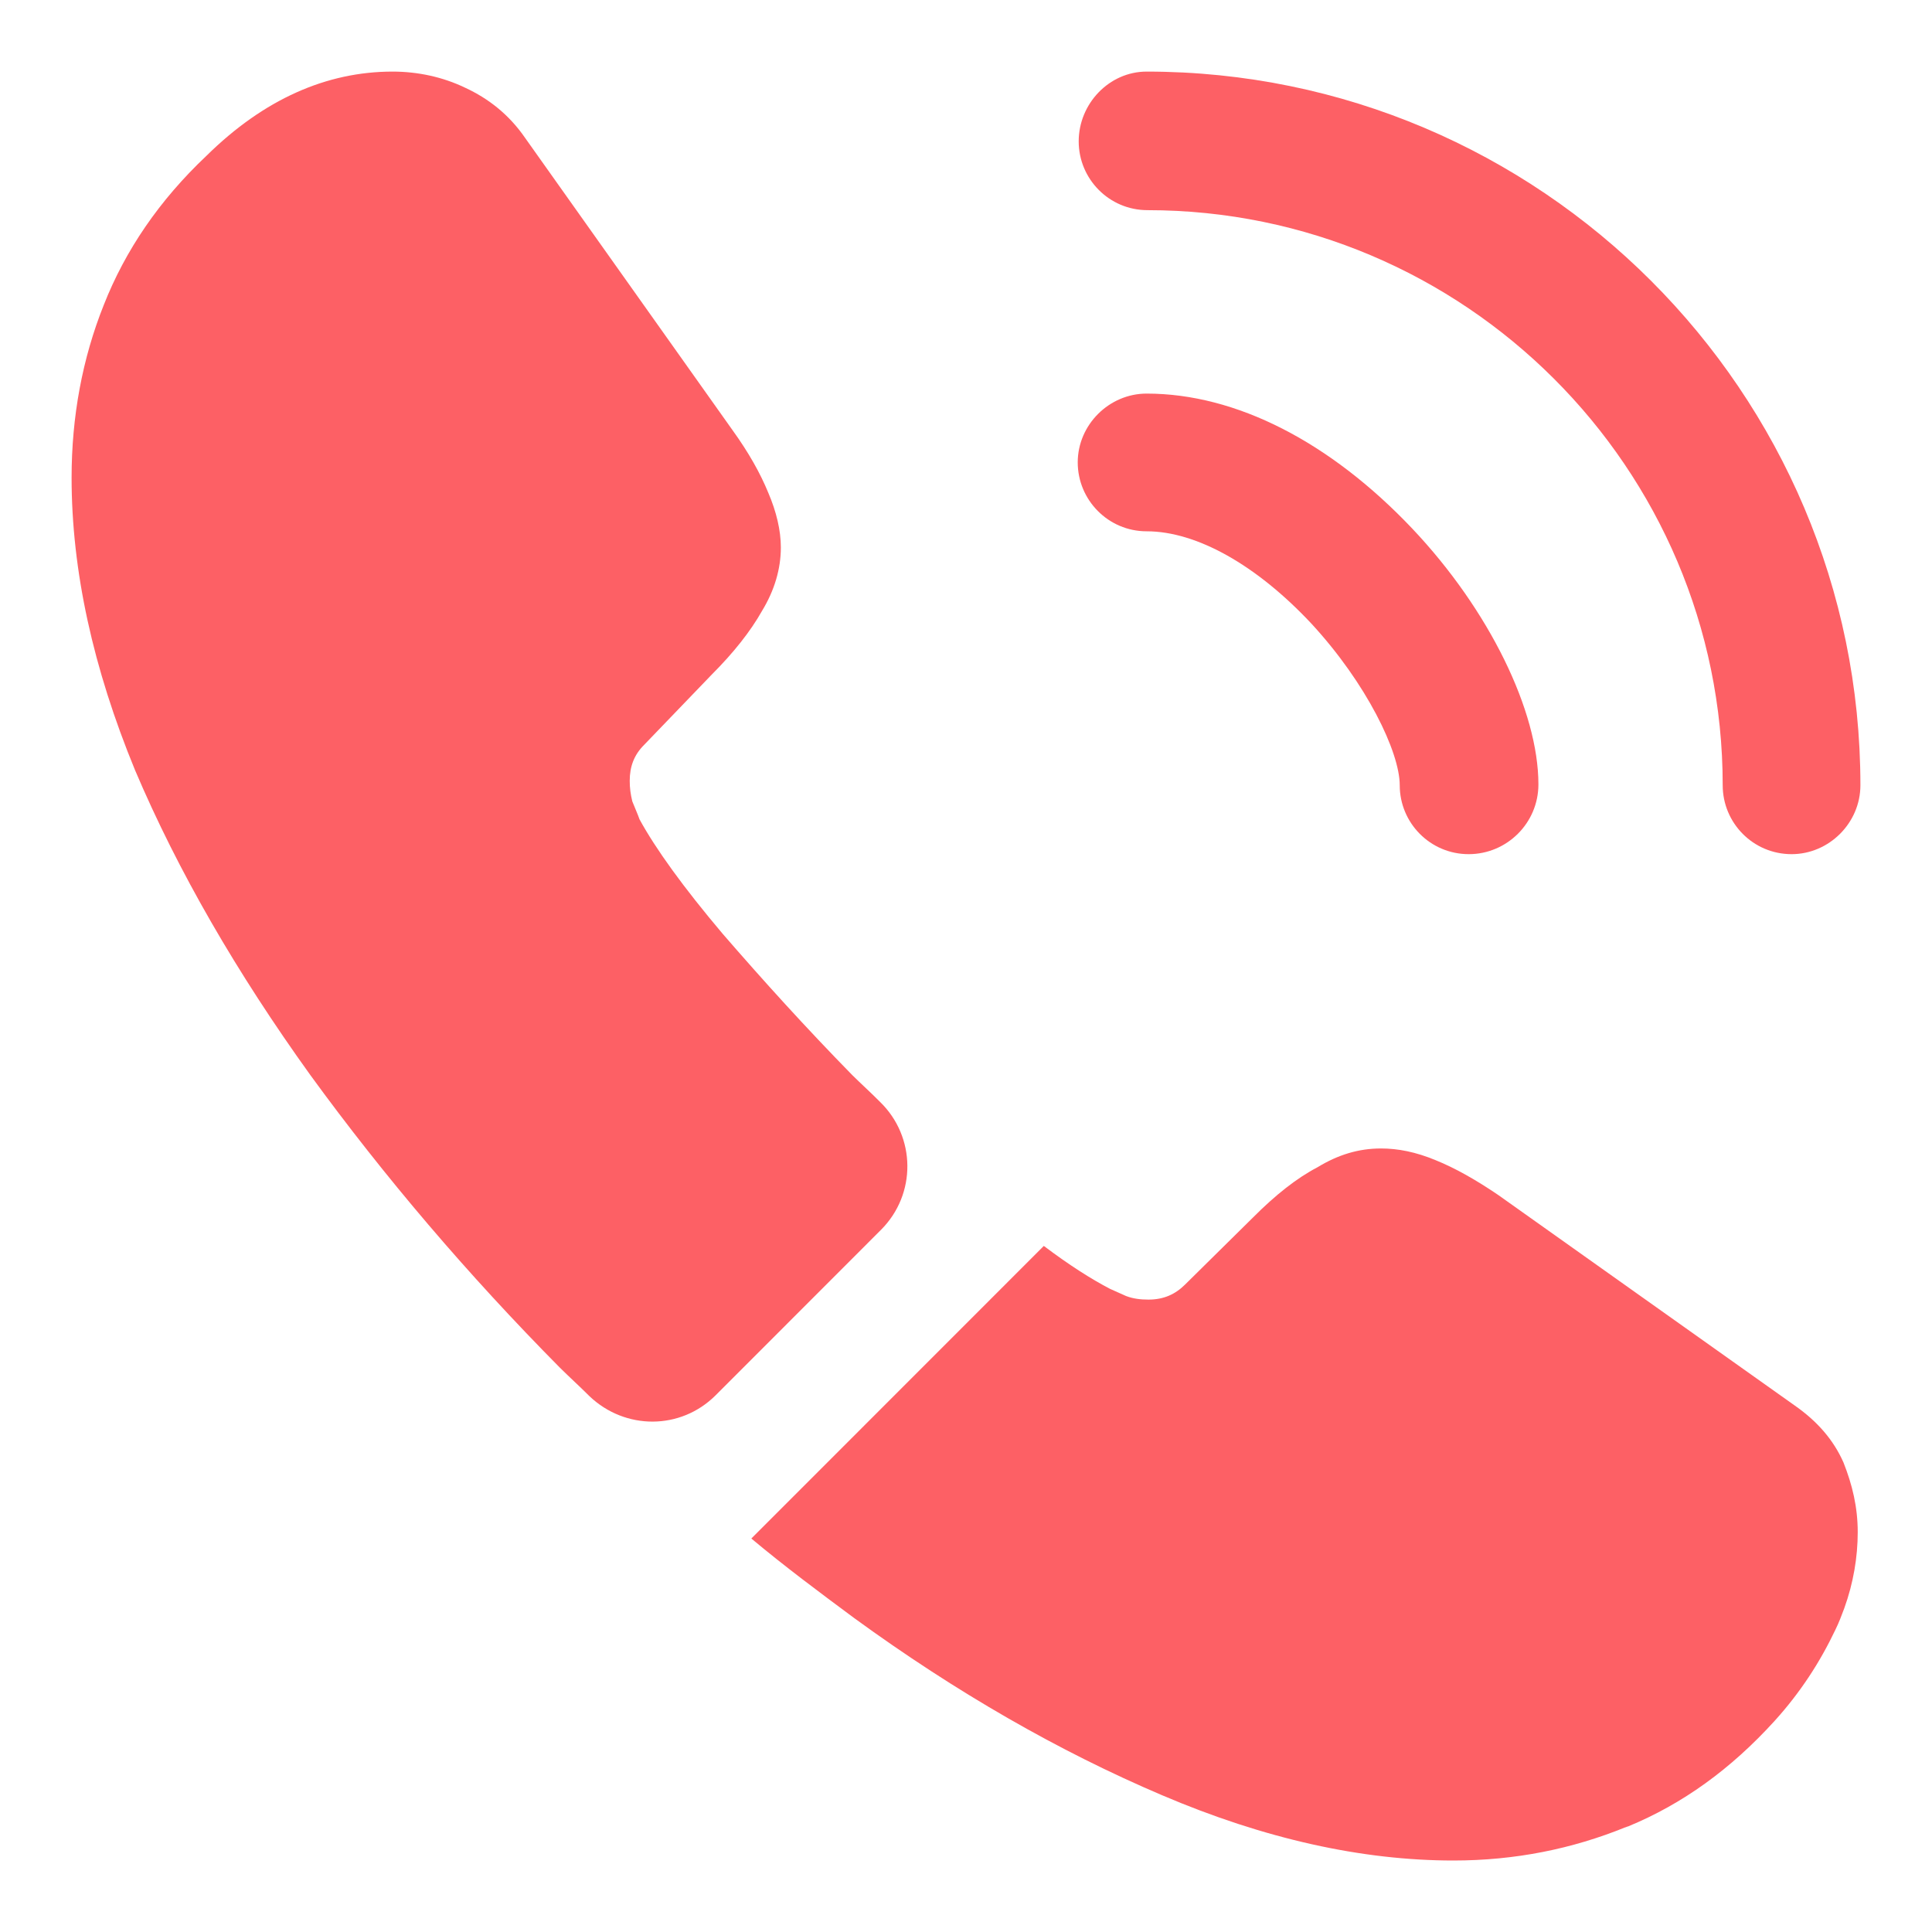 <svg width="18" height="18" viewBox="0 0 18 18" fill="none" xmlns="http://www.w3.org/2000/svg">
<path d="M13.683 7.958C13.325 7.958 13.041 7.667 13.041 7.316C13.041 7.008 12.733 6.367 12.216 5.808C11.708 5.266 11.15 4.95 10.683 4.95C10.325 4.95 10.041 4.658 10.041 4.308C10.041 3.958 10.333 3.667 10.683 3.667C11.517 3.667 12.392 4.117 13.158 4.925C13.875 5.683 14.333 6.625 14.333 7.308C14.333 7.667 14.041 7.958 13.683 7.958Z" fill="#FD6065"/>
<path d="M16.692 7.958C16.333 7.958 16.05 7.667 16.05 7.316C16.05 4.358 13.642 1.958 10.691 1.958C10.333 1.958 10.05 1.667 10.05 1.317C10.05 0.967 10.333 0.667 10.683 0.667C14.35 0.667 17.333 3.65 17.333 7.316C17.333 7.667 17.041 7.958 16.692 7.958Z" fill="#FD6065"/>
<path d="M8.208 11.458L6.667 13C6.341 13.325 5.825 13.325 5.492 13.008C5.4 12.916 5.308 12.833 5.216 12.742C4.358 11.875 3.583 10.966 2.892 10.017C2.208 9.066 1.658 8.117 1.258 7.175C0.867 6.225 0.667 5.316 0.667 4.45C0.667 3.883 0.767 3.341 0.967 2.841C1.167 2.333 1.483 1.867 1.925 1.45C2.458 0.925 3.042 0.667 3.658 0.667C3.892 0.667 4.125 0.717 4.333 0.817C4.55 0.917 4.742 1.067 4.891 1.283L6.825 4.008C6.975 4.216 7.083 4.408 7.158 4.591C7.233 4.766 7.275 4.941 7.275 5.1C7.275 5.3 7.216 5.5 7.1 5.691C6.992 5.883 6.833 6.083 6.633 6.283L6 6.941C5.908 7.033 5.867 7.141 5.867 7.275C5.867 7.341 5.875 7.4 5.891 7.466C5.917 7.533 5.941 7.583 5.958 7.633C6.108 7.908 6.367 8.267 6.733 8.7C7.108 9.133 7.508 9.575 7.941 10.017C8.025 10.1 8.117 10.183 8.2 10.267C8.533 10.591 8.541 11.125 8.208 11.458Z" fill="#FD6065"/>
<path d="M17.308 14.275C17.308 14.508 17.267 14.75 17.183 14.983C17.158 15.05 17.133 15.117 17.1 15.184C16.958 15.483 16.775 15.767 16.533 16.034C16.125 16.483 15.675 16.808 15.167 17.017C15.158 17.017 15.15 17.025 15.142 17.025C14.65 17.225 14.117 17.334 13.542 17.334C12.692 17.334 11.783 17.134 10.825 16.725C9.867 16.317 8.908 15.767 7.958 15.075C7.633 14.834 7.308 14.592 7 14.334L9.725 11.608C9.958 11.784 10.167 11.917 10.342 12.008C10.383 12.025 10.433 12.05 10.492 12.075C10.558 12.1 10.625 12.108 10.7 12.108C10.842 12.108 10.95 12.059 11.042 11.967L11.675 11.342C11.883 11.133 12.083 10.975 12.275 10.875C12.467 10.758 12.658 10.7 12.867 10.7C13.025 10.7 13.192 10.733 13.375 10.809C13.558 10.883 13.75 10.992 13.958 11.133L16.717 13.092C16.933 13.242 17.083 13.417 17.175 13.625C17.258 13.834 17.308 14.042 17.308 14.275Z" fill="#FD6065"/>
</svg>

